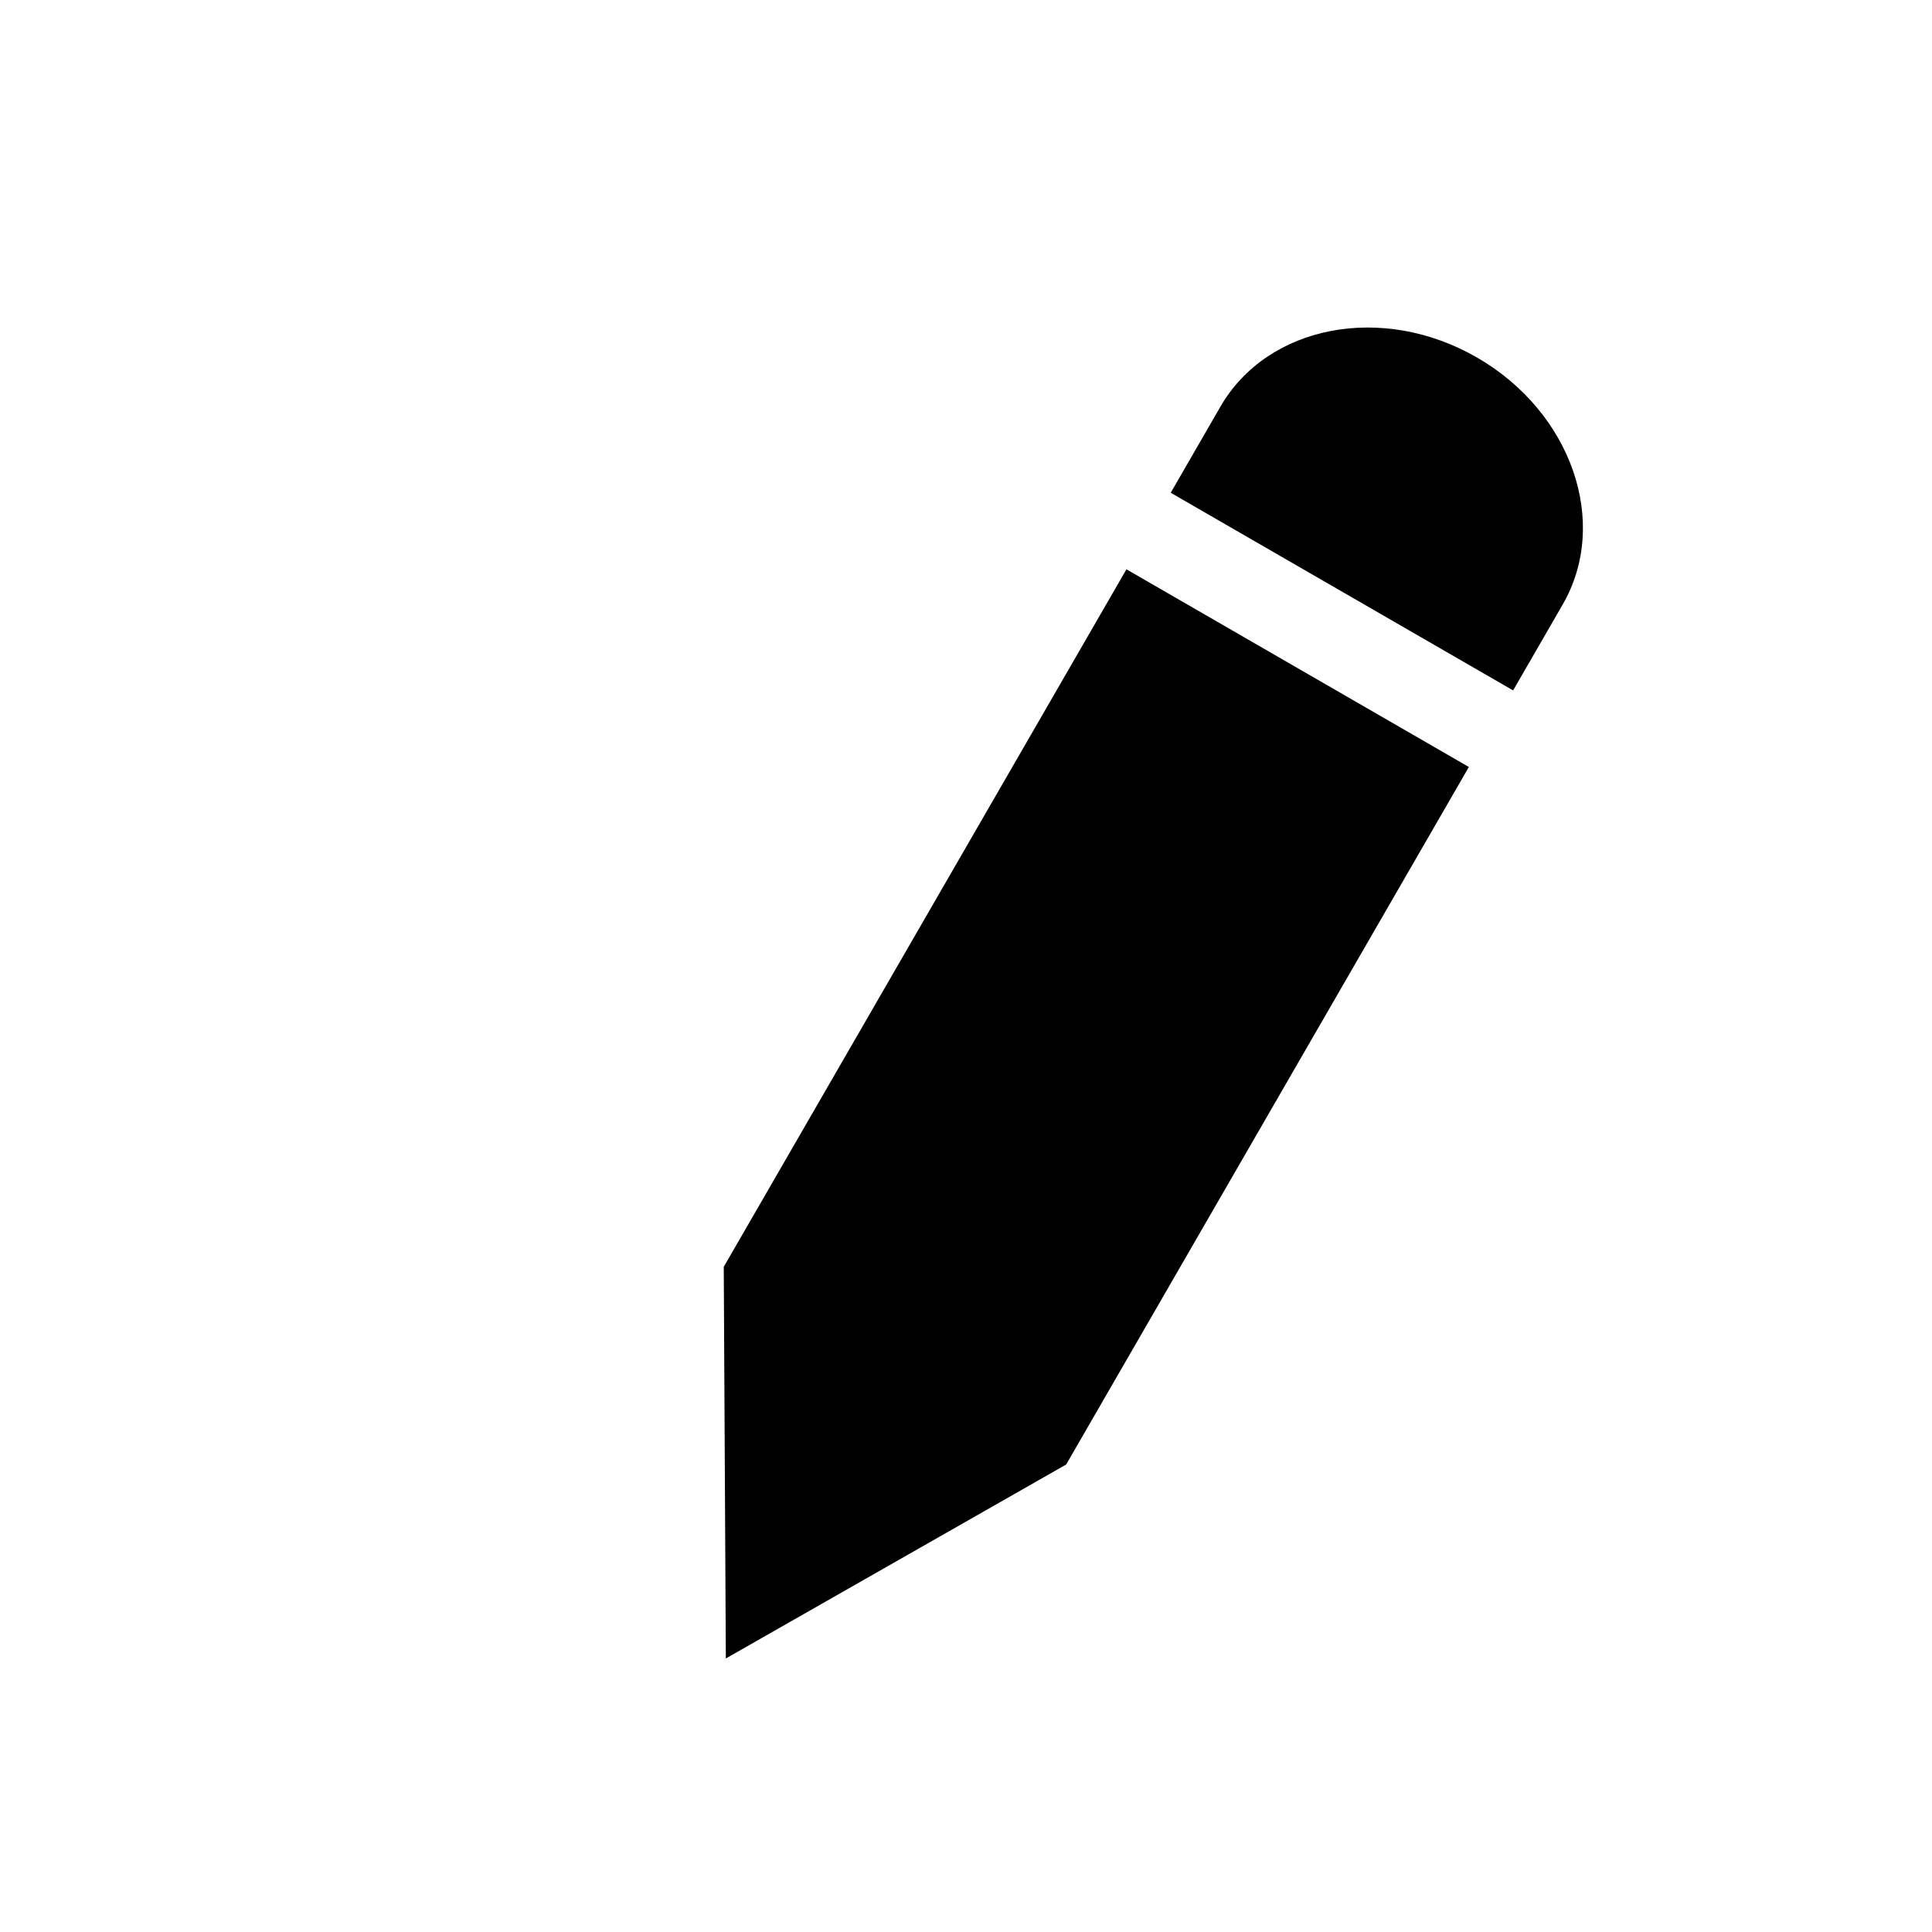 <?xml version="1.0" encoding="iso-8859-1"?>
<svg version="1.1" id="Capa_1" xmlns="http://www.w3.org/2000/svg" xmlns:xlink="http://www.w3.org/1999/xlink" x="0px" y="0px"
	 width="50.001px" height="50.001px" viewBox="0 0 50.001 50.001" style="enable-background:new 0 0 50.001 50.001;"
	 xml:space="preserve">
<g>
	<path d="M27.593,37.902l-8.808,5.02l-0.054-10.136l10.422-18.052
		l8.862,5.116L27.593,37.902z 
		M40.444,15.644l-1.284,2.224l-8.861-5.115l1.283-2.224c1.225-2.122,4.197-2.689,6.646-1.275
		C40.671,10.665,41.667,13.523,40.444,15.644z"/>
</g>
<g>
</g>
<g>
</g>
<g>
</g>
<g>
</g>
<g>
</g>
<g>
</g>
<g>
</g>
<g>
</g>
<g>
</g>
<g>
</g>
<g>
</g>
<g>
</g>
<g>
</g>
<g>
</g>
<g>
</g>
</svg>
